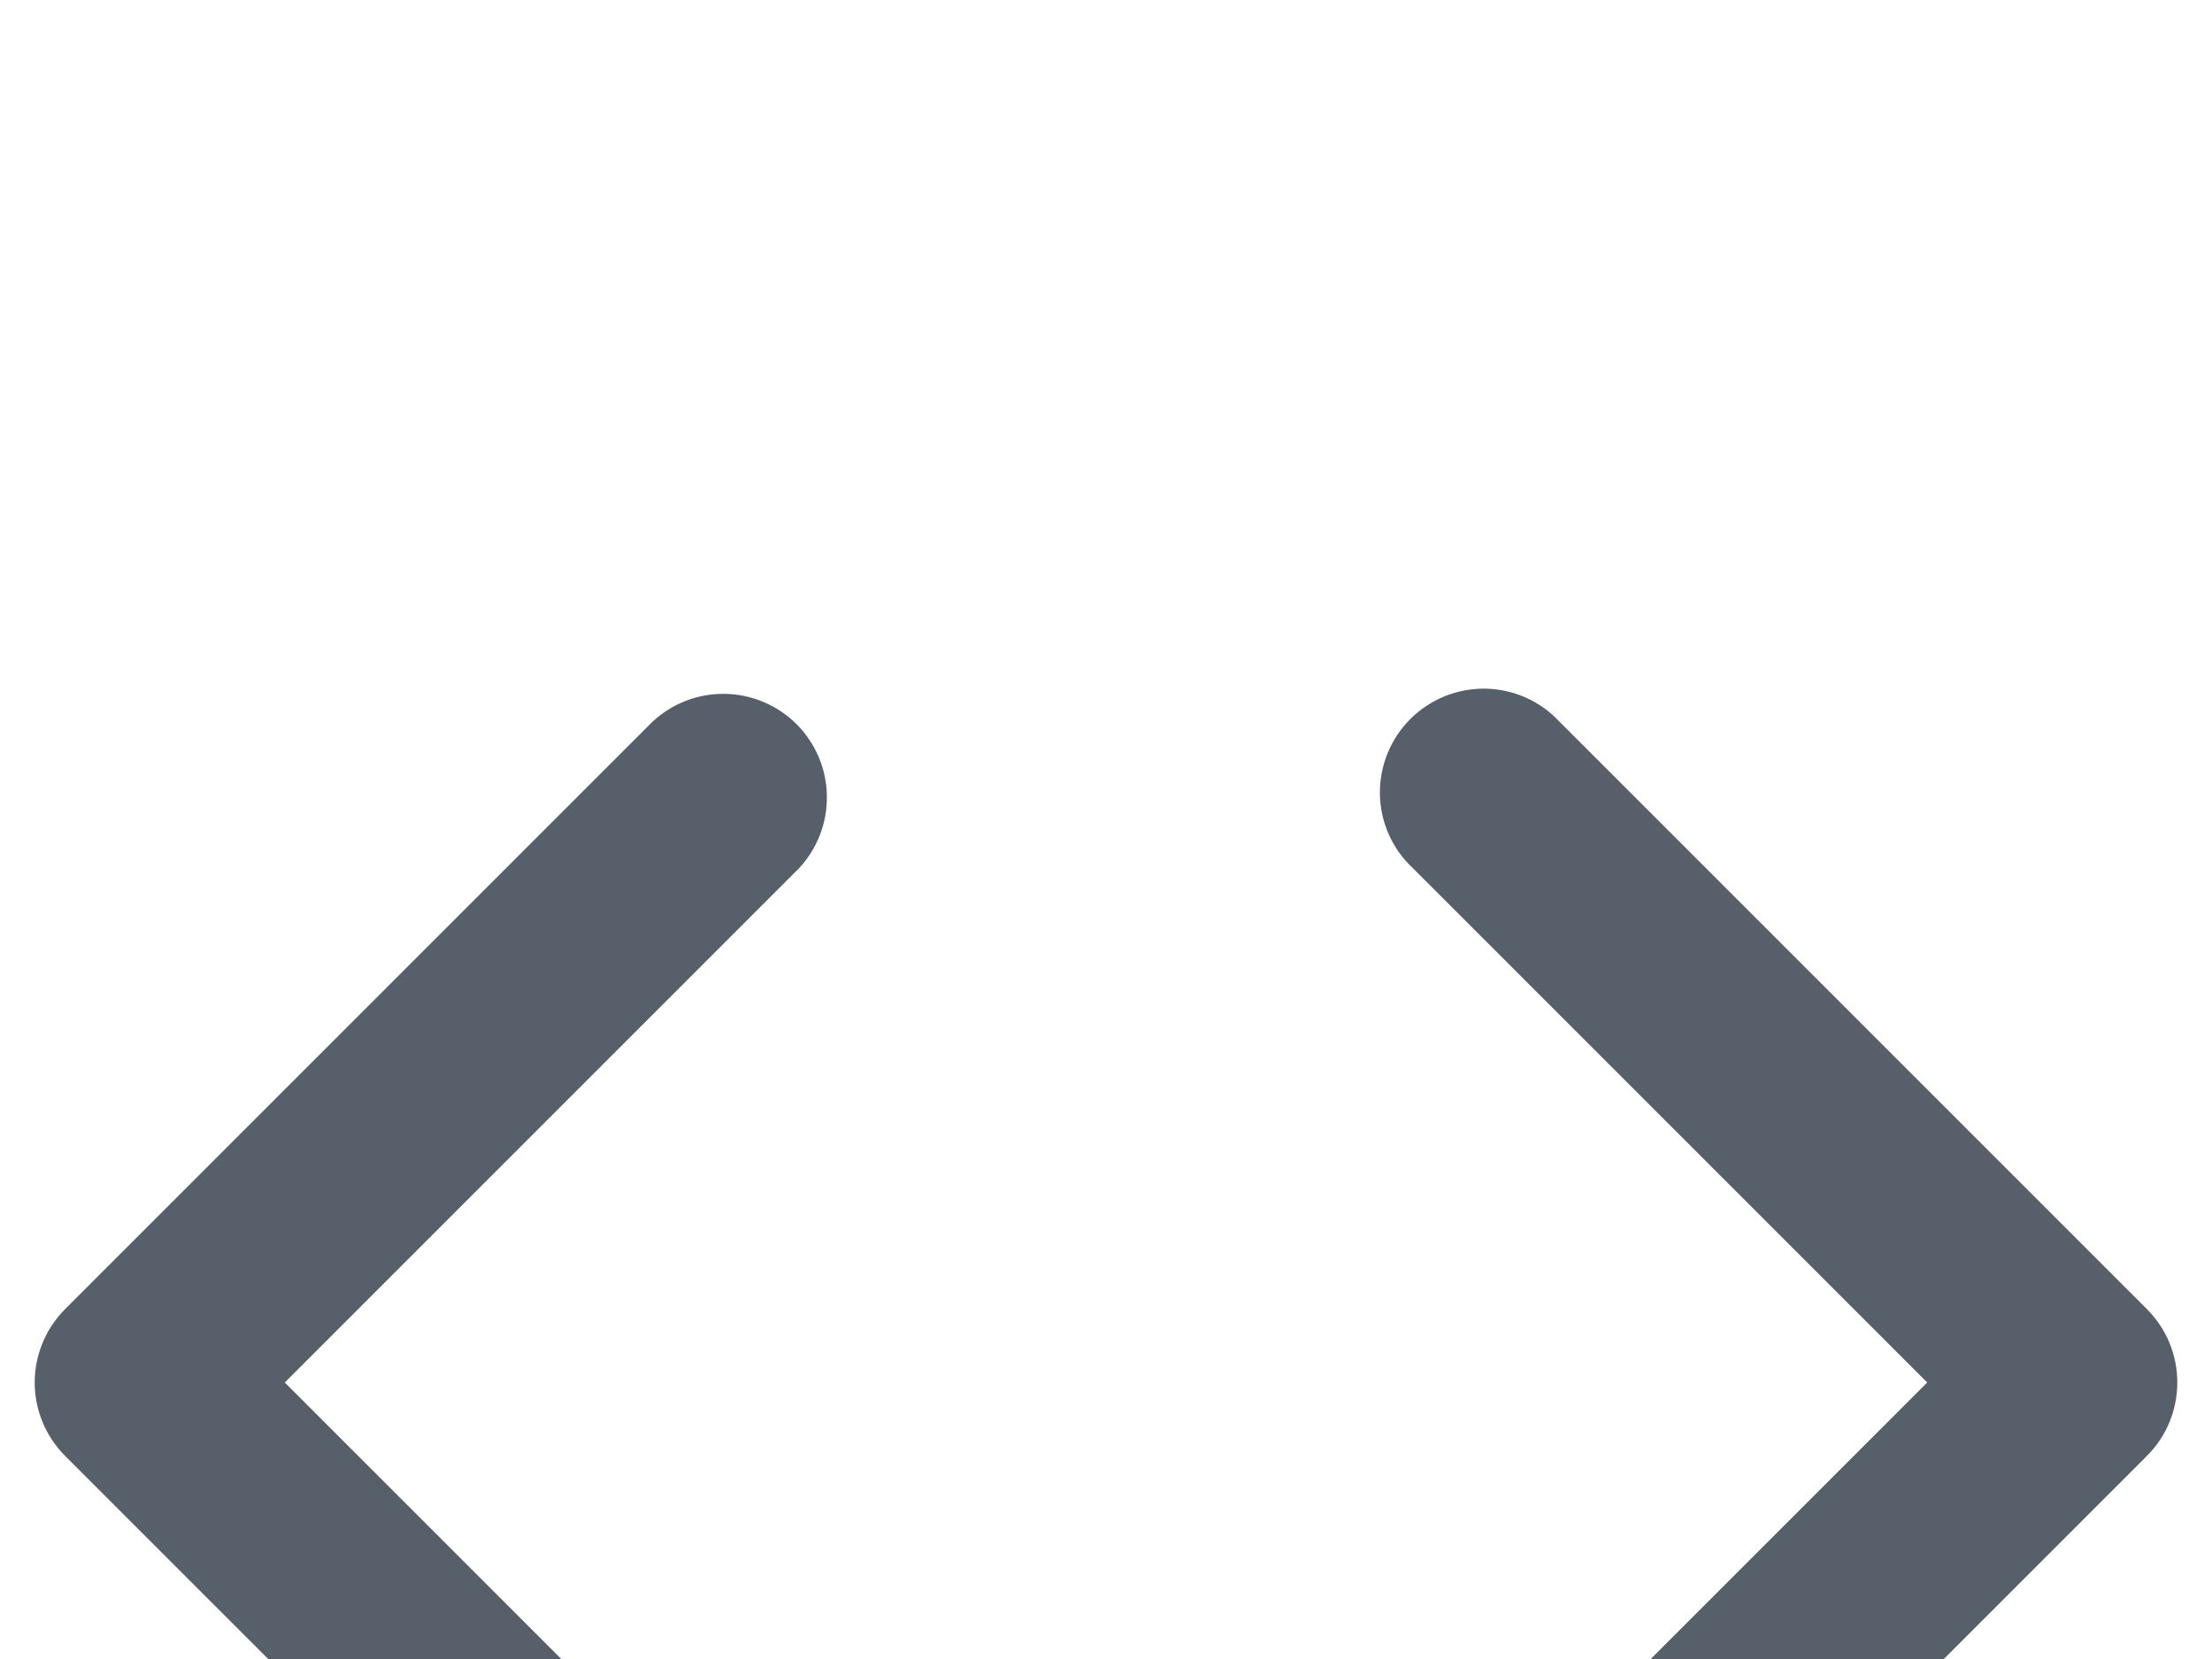 <svg width="16" height="12" viewBox="0 0 16 12" fill="none" xmlns="http://www.w3.org/2000/svg">
<g filter="url(#filter0_i_6_25)">
<path fill-rule="evenodd" clip-rule="evenodd" d="M4.72 1.22C4.862 1.088 5.05 1.015 5.245 1.019C5.439 1.022 5.624 1.101 5.762 1.238C5.899 1.376 5.978 1.561 5.981 1.755C5.985 1.95 5.912 2.138 5.78 2.28L2.06 6L5.78 9.72C5.854 9.789 5.913 9.871 5.954 9.963C5.995 10.056 6.017 10.155 6.019 10.255C6.02 10.356 6.002 10.456 5.964 10.55C5.926 10.643 5.87 10.728 5.799 10.799C5.728 10.87 5.643 10.926 5.55 10.964C5.456 11.002 5.356 11.02 5.255 11.019C5.155 11.017 5.055 10.995 4.963 10.954C4.871 10.913 4.789 10.854 4.72 10.78L0.47 6.53C0.33 6.389 0.251 6.199 0.251 6C0.251 5.801 0.33 5.611 0.47 5.47L4.72 1.22ZM11.28 1.22C11.211 1.146 11.129 1.087 11.037 1.046C10.945 1.005 10.845 0.983 10.745 0.981C10.644 0.98 10.544 0.998 10.45 1.036C10.357 1.074 10.272 1.13 10.201 1.201C10.13 1.272 10.074 1.357 10.036 1.45C9.998 1.544 9.98 1.644 9.981 1.745C9.983 1.845 10.005 1.945 10.046 2.037C10.087 2.129 10.146 2.211 10.22 2.28L13.94 6L10.22 9.72C10.146 9.789 10.087 9.871 10.046 9.963C10.005 10.056 9.983 10.155 9.981 10.255C9.98 10.356 9.998 10.456 10.036 10.55C10.074 10.643 10.13 10.728 10.201 10.799C10.272 10.87 10.357 10.926 10.45 10.964C10.544 11.002 10.644 11.02 10.745 11.019C10.845 11.017 10.945 10.995 11.037 10.954C11.129 10.913 11.211 10.854 11.28 10.78L15.53 6.53C15.671 6.389 15.749 6.199 15.749 6C15.749 5.801 15.671 5.611 15.53 5.47L11.28 1.22Z" fill="#57606a"/>
</g>
<defs>
<filter id="filter0_i_6_25" x="0.251" y="0.981" width="15.499" height="14.037" filterUnits="userSpaceOnUse" color-interpolation-filters="sRGB">
<feFlood flood-opacity="0" result="BackgroundImageFix"/>
<feBlend mode="normal" in="SourceGraphic" in2="BackgroundImageFix" result="shape"/>
<feColorMatrix in="SourceAlpha" type="matrix" values="0 0 0 0 0 0 0 0 0 0 0 0 0 0 0 0 0 0 127 0" result="hardAlpha"/>
<feOffset dy="4"/>
<feGaussianBlur stdDeviation="2"/>
<feComposite in2="hardAlpha" operator="arithmetic" k2="-1" k3="1"/>
<feColorMatrix type="matrix" values="0 0 0 0 0 0 0 0 0 0 0 0 0 0 0 0 0 0 0.25 0"/>
<feBlend mode="normal" in2="shape" result="effect1_innerShadow_6_25"/>
</filter>
</defs>
</svg>
